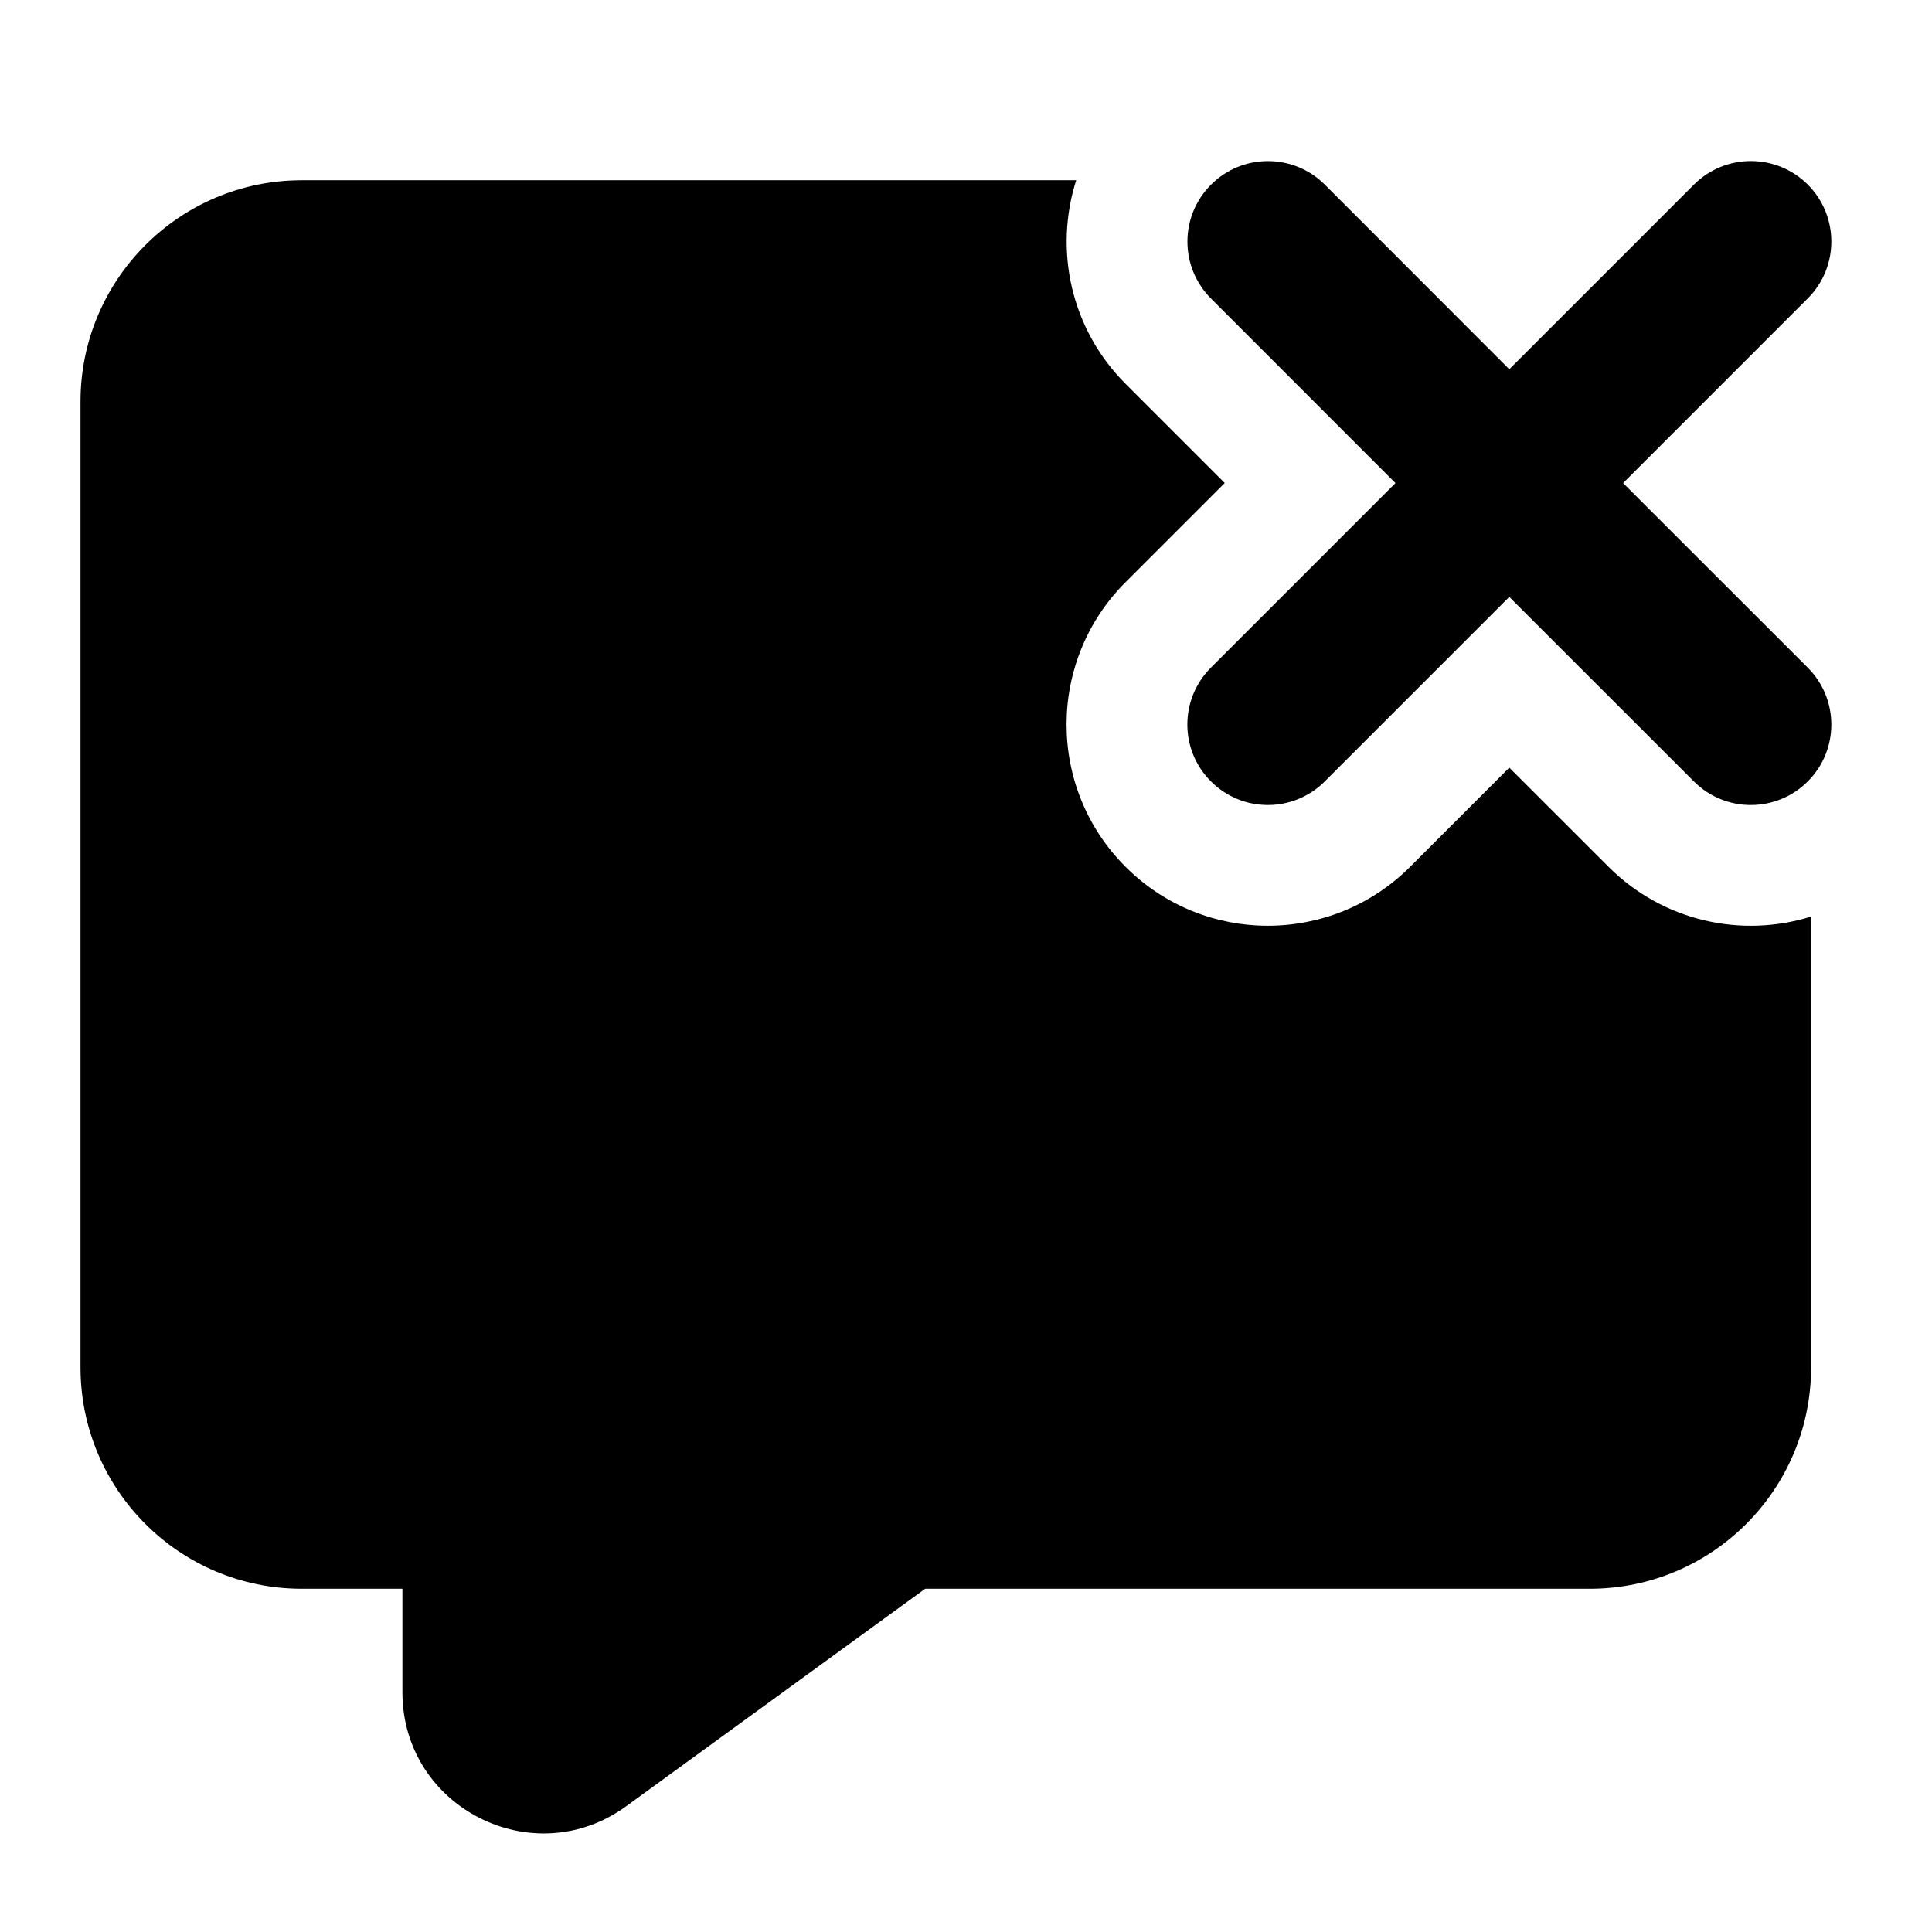 <svg width="24" height="24" viewBox="0 0 24 24" xmlns="http://www.w3.org/2000/svg">
    <path fill-rule="evenodd" clip-rule="evenodd" d="M22.457 3.707C22.847 3.317 22.847 2.684 22.457 2.293C22.066 1.903 21.433 1.903 21.043 2.293L18.749 4.587L16.458 2.294C16.068 1.904 15.434 1.903 15.044 2.294C14.653 2.684 14.653 3.317 15.043 3.708L17.335 6.001L15.043 8.293C14.652 8.684 14.652 9.317 15.043 9.707C15.433 10.098 16.066 10.098 16.457 9.707L18.749 7.415L21.043 9.708C21.433 10.098 22.066 10.098 22.457 9.707C22.847 9.317 22.847 8.683 22.456 8.293L20.163 6.001L22.457 3.707ZM22.498 16.986V11.386C21.639 11.655 20.663 11.449 19.982 10.768L18.749 9.536L17.517 10.768C16.541 11.744 14.958 11.744 13.982 10.768C13.005 9.792 13.005 8.209 13.982 7.232L15.214 6L13.982 4.768C13.298 4.084 13.094 3.102 13.369 2.239H3.75C2.231 2.239 1 3.471 1 4.989V16.986C1 18.505 2.231 19.736 3.75 19.736H4.999V21.023C4.999 22.453 6.622 23.279 7.778 22.438L11.493 19.736H19.748C21.267 19.736 22.498 18.505 22.498 16.986Z"/>
</svg>
